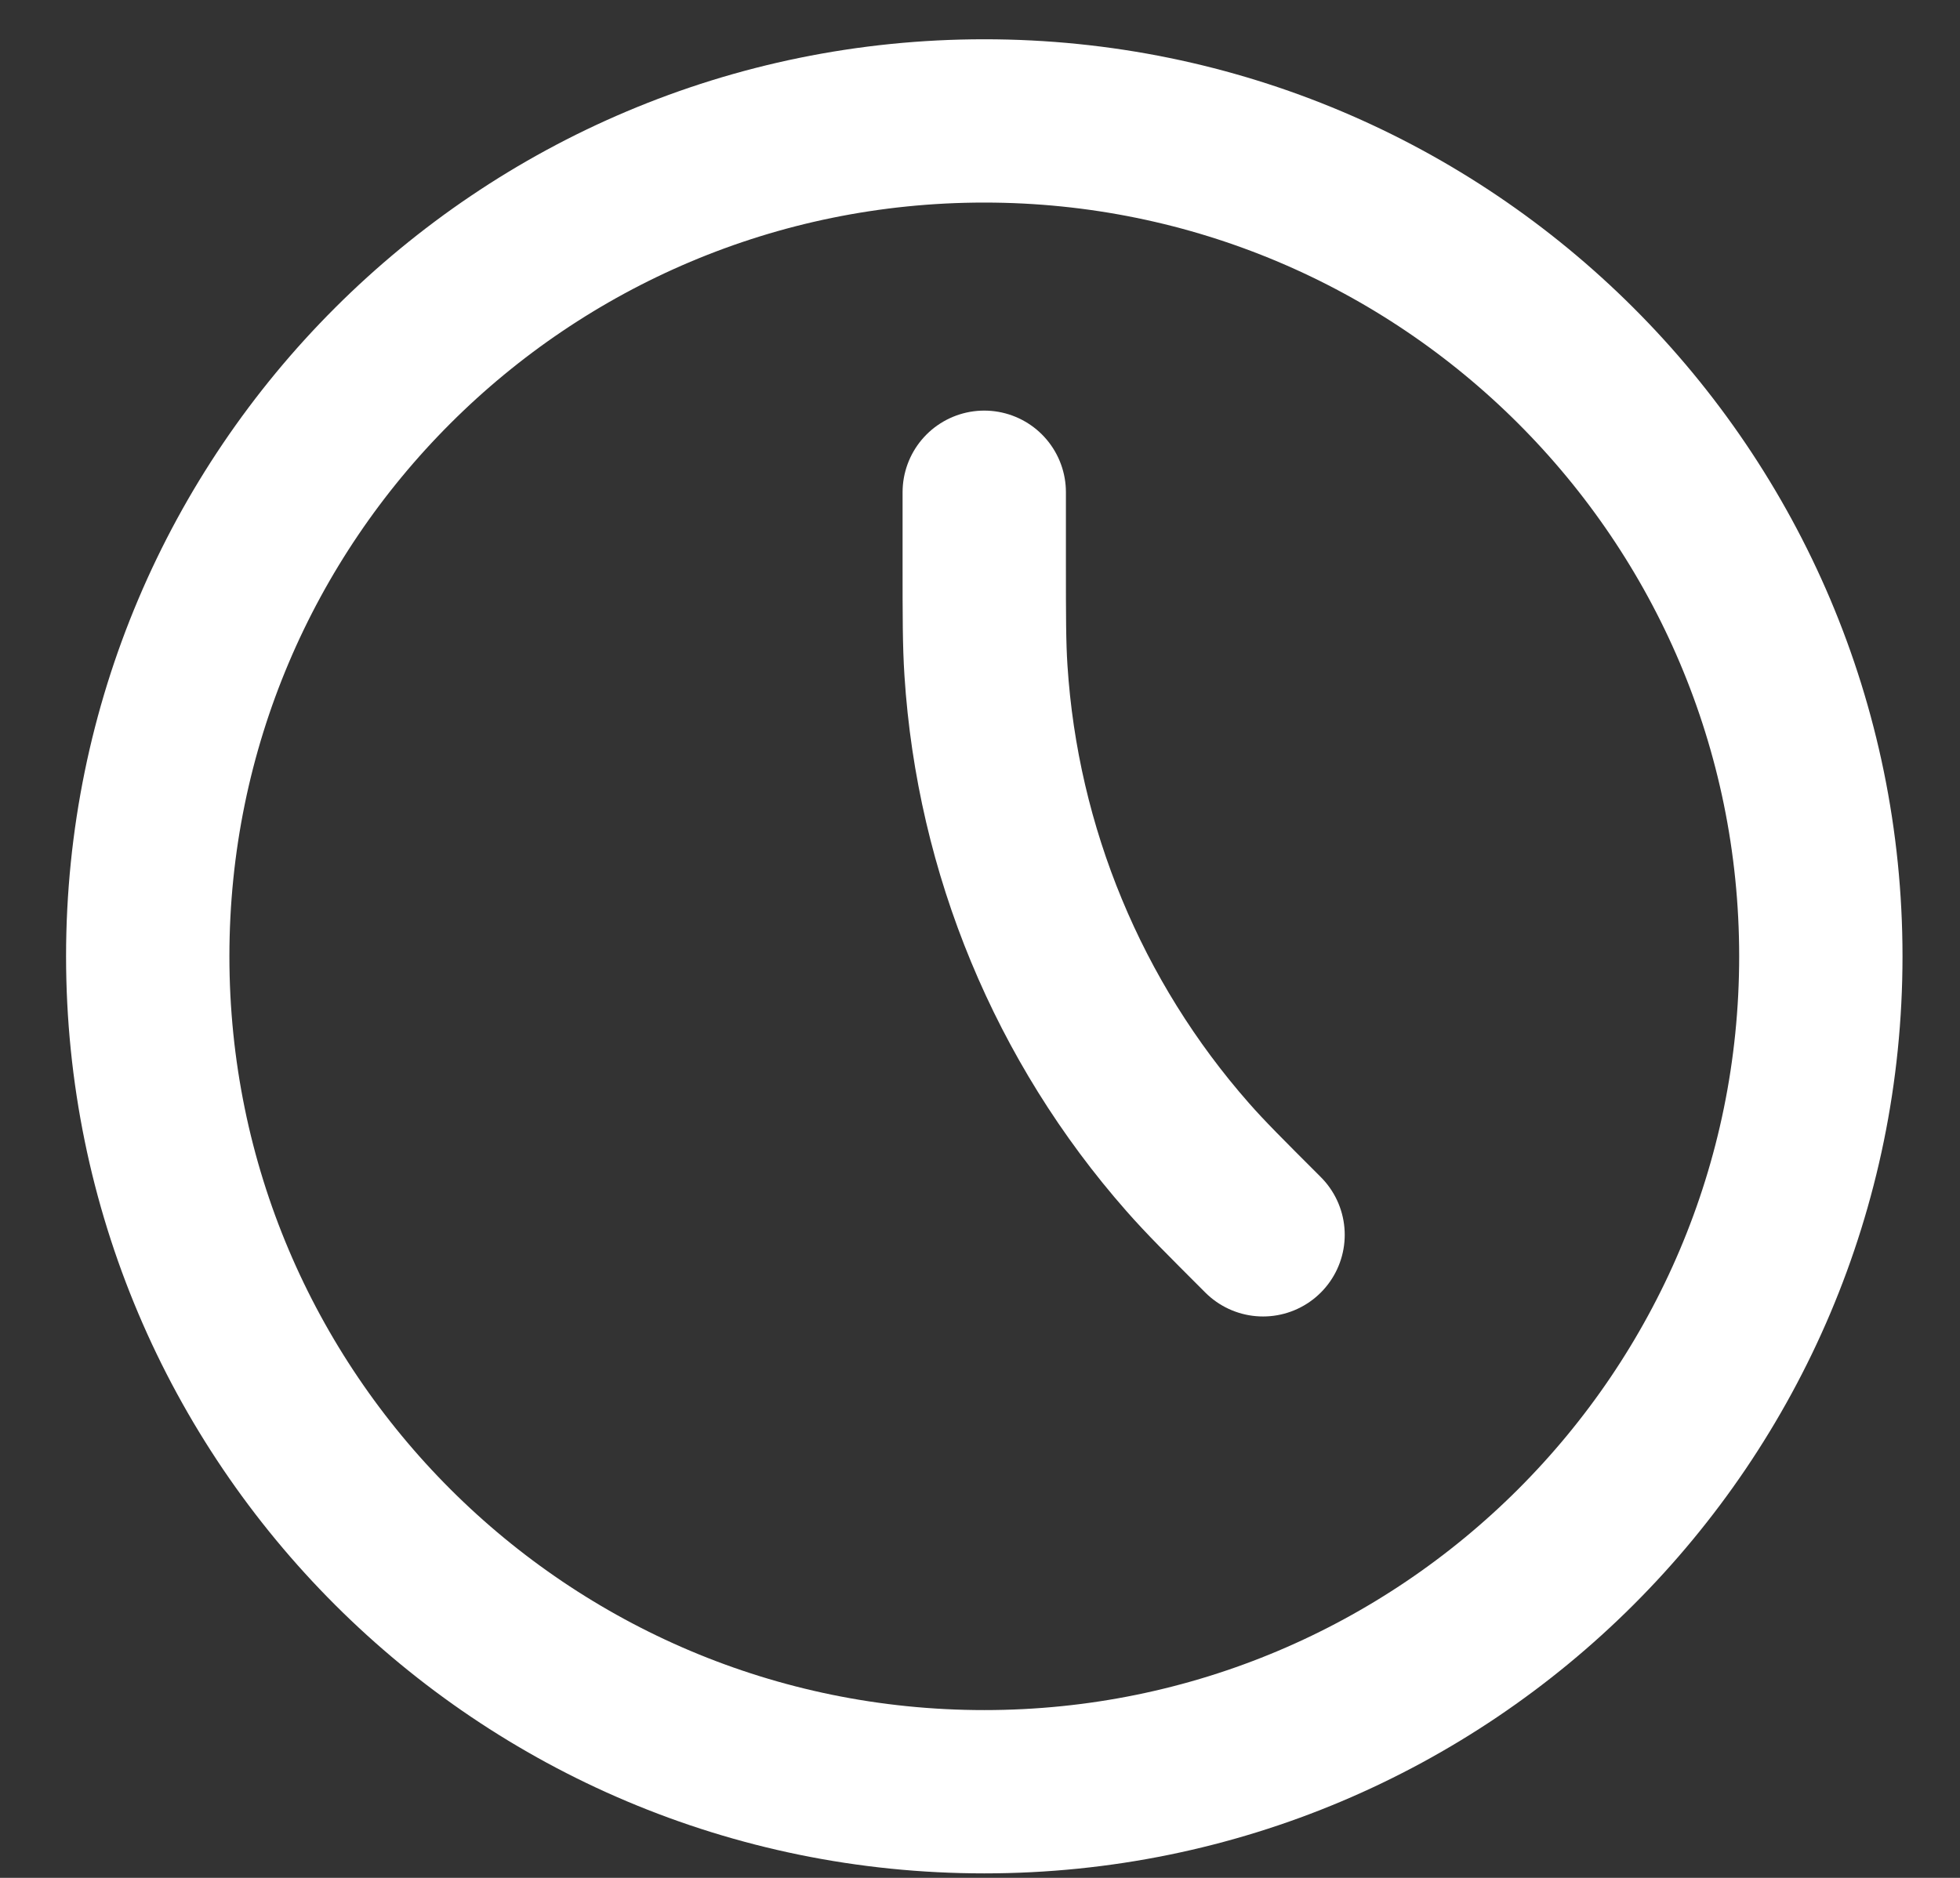 <svg width="24" height="23" viewBox="0 0 24 23" fill="none" xmlns="http://www.w3.org/2000/svg">
<rect x="0" y="0" width="24" height="23" fill="#333333" stroke="none"/>
<path d="M12.052 21.945C17.709 21.945 22.296 17.364 22.296 11.713C22.296 6.062 17.709 1.481 12.052 1.481C6.395 1.481 1.809 6.062 1.809 11.713C1.809 17.364 6.395 21.945 12.052 21.945Z" stroke="white" stroke-width="2" stroke-linecap="round" stroke-linejoin="round"/>
<path d="M12.052 6.029V6.887C12.052 7.556 12.052 7.89 12.073 8.213C12.215 10.418 13.084 12.513 14.543 14.172C14.756 14.415 14.993 14.651 15.466 15.124V15.124" stroke="white" stroke-width="2" stroke-linecap="round" stroke-linejoin="round"/>
</svg>
